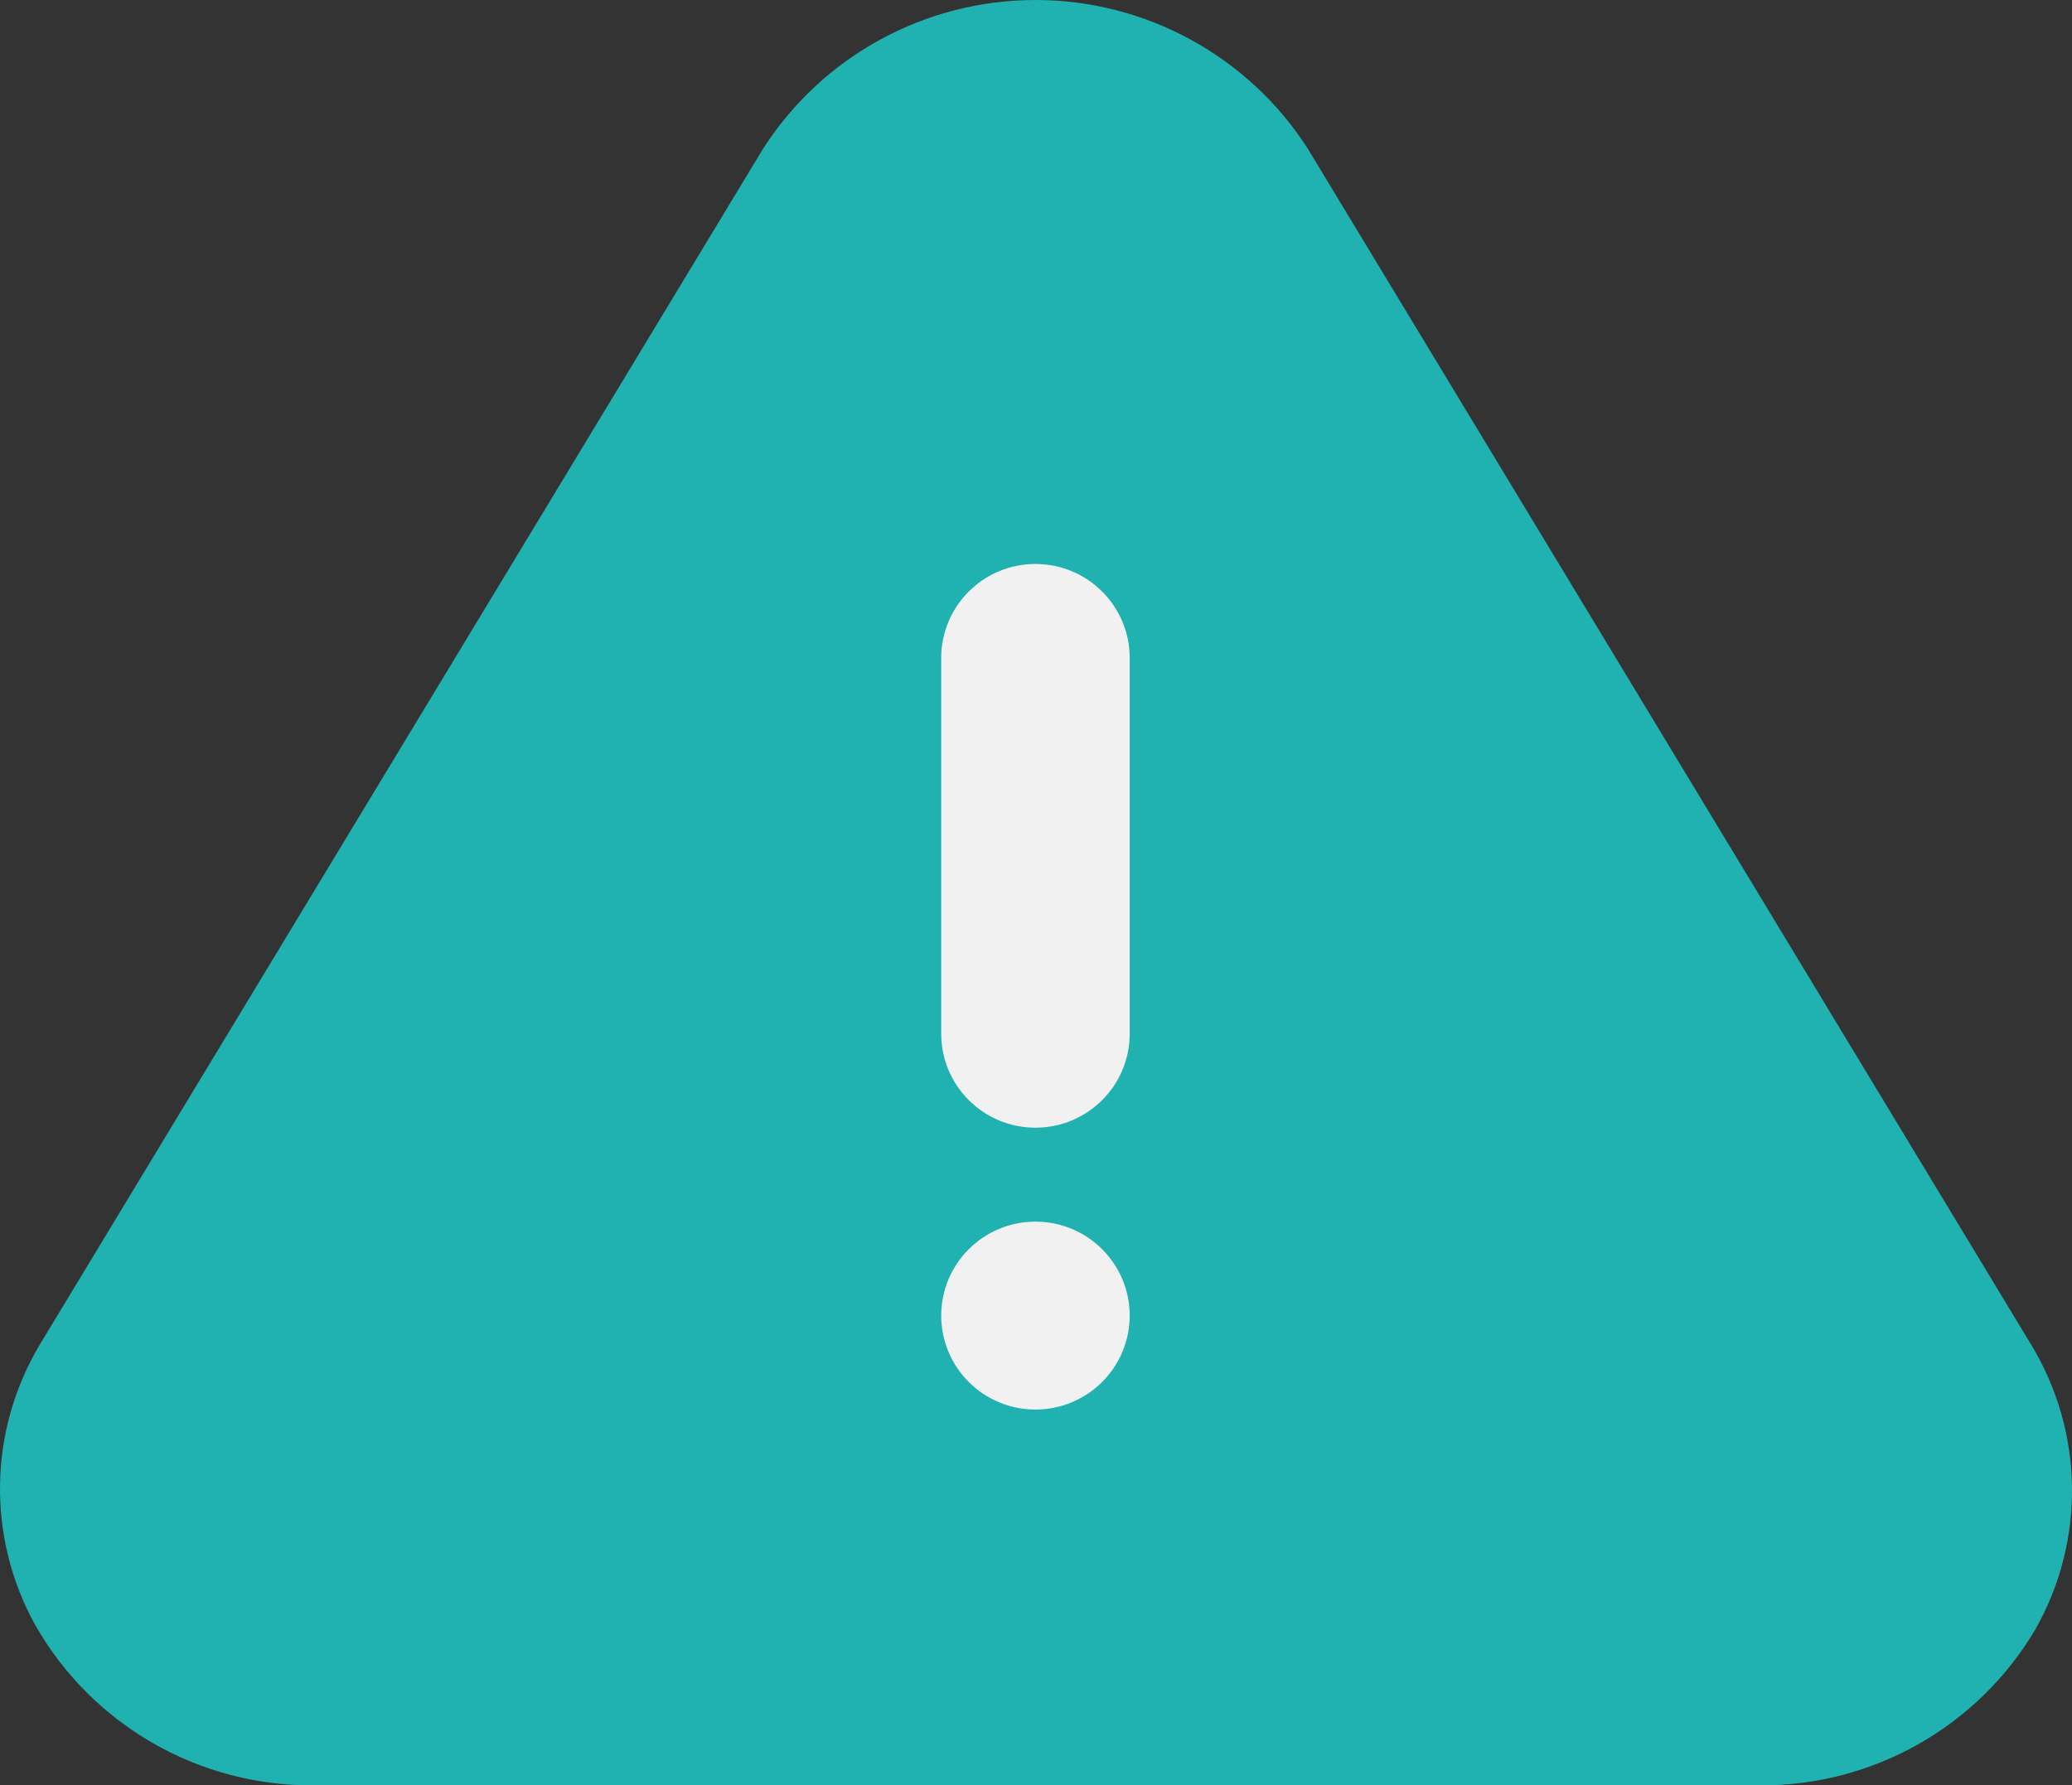 <?xml version="1.0" encoding="UTF-8"?>
<svg width="123px" height="106px" viewBox="0 0 123 106" version="1.1" xmlns="http://www.w3.org/2000/svg" xmlns:xlink="http://www.w3.org/1999/xlink">
    <rect x="0" y="0" width="123" height="106" fill="#333333" stroke="none"/>
    <title>Alert@3x</title>
    <g id="Host-onboarding" stroke="none" stroke-width="1" fill="none" fill-rule="evenodd" opacity="0.928">
        <g id="resend-link" transform="translate(-1028, -192)" fill-rule="nonzero">
            <g id="Group" transform="translate(859, 192)">
                <g id="Alert" transform="translate(169, 0)">
                    <path d="M120.544,79.782 L77.635,8.828 C74.109,3.328 68.014,0 61.467,0 C54.921,0 48.826,3.328 45.3,8.828 L2.391,79.782 C-0.694,84.909 -0.801,91.289 2.111,96.516 C5.479,102.402 11.763,106.025 18.559,105.999 L104.376,105.999 C111.126,106.071 117.399,102.539 120.824,96.739 C123.823,91.455 123.716,84.965 120.544,79.782 L120.544,79.782 Z" id="Shape" fill="#1EBBBA"></path>
                    <path d="M67.062,61.374 C67.062,64.455 64.557,66.952 61.467,66.952 C58.378,66.952 55.873,64.455 55.873,61.374 L55.873,39.061 C55.873,35.981 58.378,33.483 61.467,33.483 C64.557,33.483 67.062,35.981 67.062,39.061 L67.062,61.374 Z" id="Path-2" fill="#FFFFFF"></path>
                    <path d="M61.467,83.686 C58.378,83.686 55.873,81.189 55.873,78.108 C55.873,75.028 58.378,72.53 61.467,72.53 C64.557,72.53 67.062,75.028 67.062,78.108 C67.062,81.189 64.557,83.686 61.467,83.686 Z" id="Path" fill="#FFFFFF"></path>
                </g>
            </g>
        </g>
    </g>
</svg>